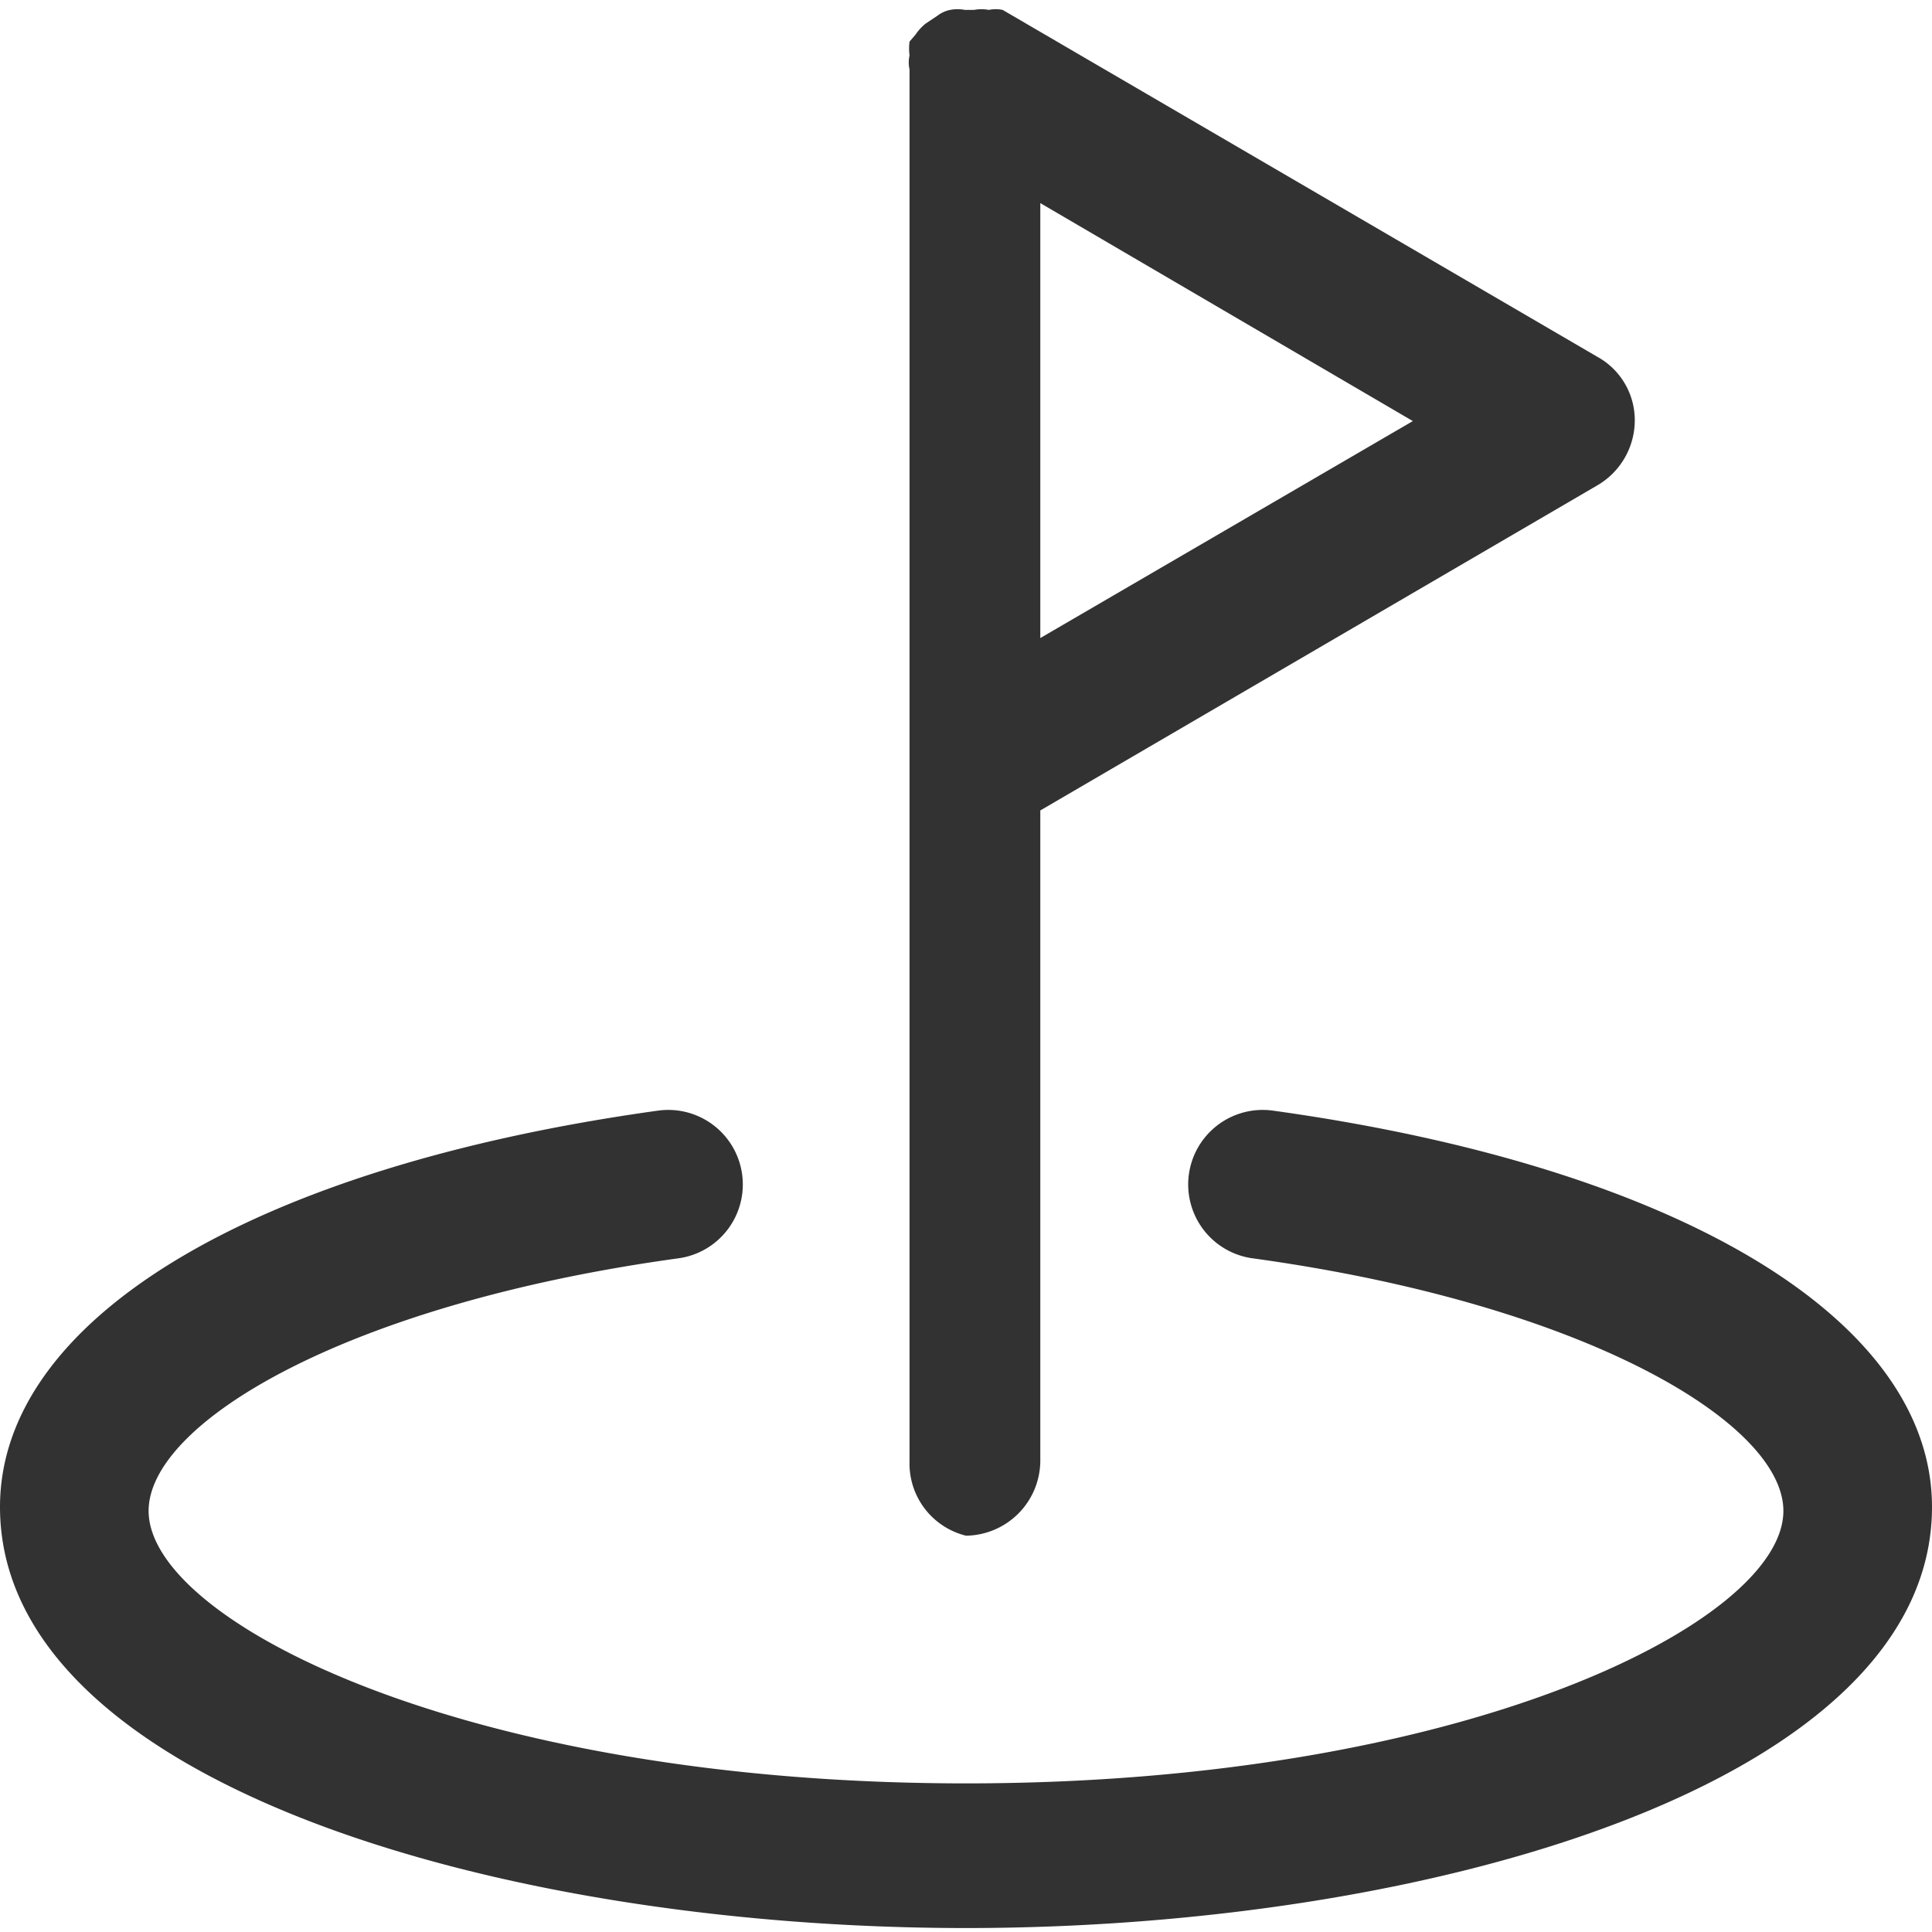 <svg id="Icons" xmlns="http://www.w3.org/2000/svg" viewBox="0 0 19.5 19.5"><defs><style>.cls-1{fill:#323232;}</style></defs><title>flag</title><path class="cls-1" d="M498.62,5055.06a.76.76,0,0,0,.75-.75v-6.57l5.62-3.28a.76.76,0,0,0,.38-.65.73.73,0,0,0-.38-.65l-6-3.5h0a.34.34,0,0,0-.14,0,.4.4,0,0,0-.15,0h0l-.09,0a.4.4,0,0,0-.15,0,.31.31,0,0,0-.13.06l-.12.08a.52.52,0,0,0-.1.11l-.06.07s0,0,0,0a.57.57,0,0,0,0,.14.32.32,0,0,0,0,.14s0,0,0,.05v14A.75.75,0,0,0,498.62,5055.06Zm.75-9.06v-4.39l3.76,2.2Z" transform="translate(-488.87 -5039.56)"/><path class="cls-1" d="M501.72,5050.77a.75.75,0,0,0-.21,1.49c3.35.46,5.36,1.66,5.36,2.55,0,1.12-3.22,2.75-8.25,2.75s-8.25-1.63-8.25-2.75c0-.89,2-2.09,5.35-2.55a.75.75,0,1,0-.21-1.49c-4.1.57-6.64,2.11-6.64,4,0,2.76,5,4.25,9.75,4.25s9.75-1.49,9.75-4.25C508.37,5052.88,505.82,5051.34,501.72,5050.77Z" transform="translate(-488.87 -5039.56)"/></svg>
